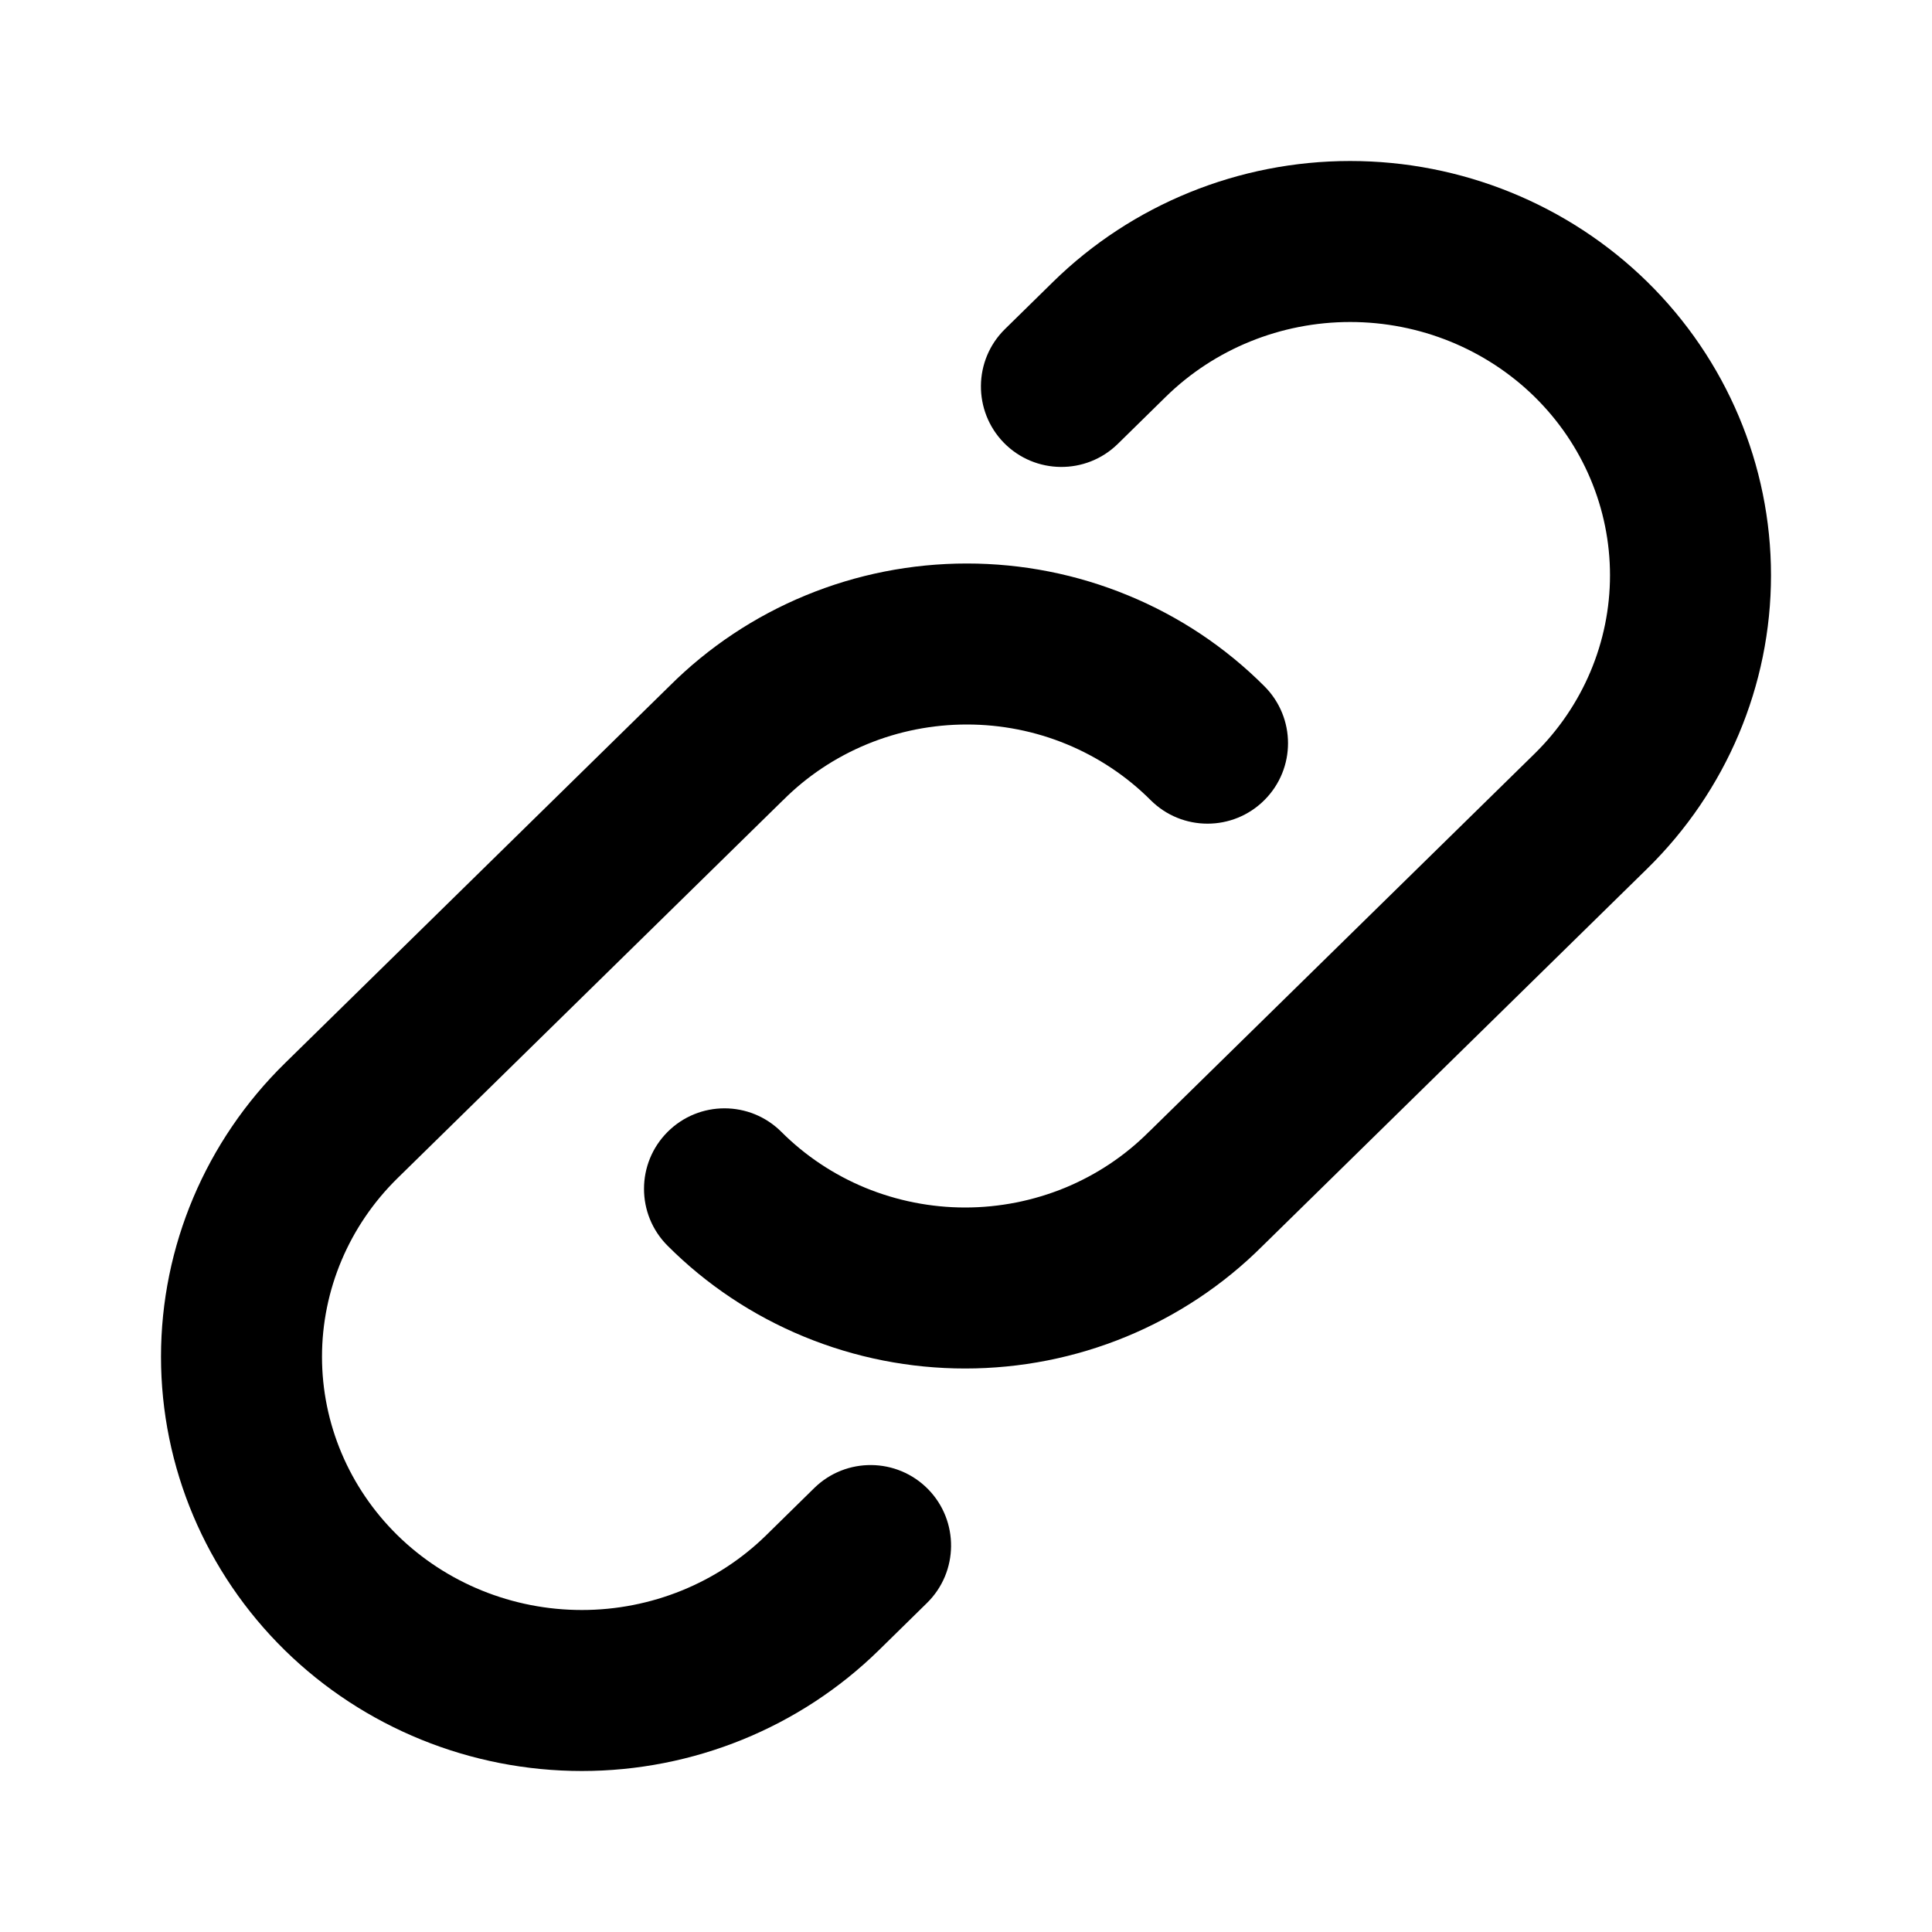 <svg width="24" height="24" viewBox="0 0 24 24" fill="none" xmlns="http://www.w3.org/2000/svg">
<path fill-rule="evenodd" clip-rule="evenodd" d="M13.083 3.5C14.065 2.538 15.392 2 16.772 2C18.153 2 19.48 2.538 20.462 3.5L19.77 4.205L20.462 3.5C21.444 4.464 22 5.775 22 7.146C22 8.517 21.444 9.828 20.462 10.791L15.682 15.479C15.199 15.961 14.624 16.343 13.992 16.604C13.357 16.866 12.677 17 11.989 17C11.302 17 10.622 16.866 9.987 16.604C9.353 16.343 8.776 15.959 8.293 15.475C7.902 15.084 7.903 14.451 8.293 14.061C8.684 13.67 9.317 13.671 9.707 14.061C10.003 14.357 10.357 14.593 10.749 14.755C11.141 14.916 11.563 15 11.989 15C12.416 15 12.838 14.916 13.23 14.755C13.622 14.593 13.976 14.357 14.271 14.061L14.278 14.054L14.279 14.054L19.062 9.364C19.665 8.772 20 7.974 20 7.146C20 6.318 19.665 5.52 19.062 4.928C18.458 4.336 17.635 4 16.772 4C15.91 4 15.087 4.336 14.483 4.928L13.885 5.515C13.491 5.901 12.858 5.895 12.471 5.501C12.085 5.106 12.091 4.473 12.485 4.087L13.083 3.5ZM10.008 7.396C10.643 7.134 11.323 7 12.011 7C12.698 7 13.378 7.134 14.013 7.396C14.648 7.657 15.224 8.041 15.707 8.525C16.098 8.916 16.098 9.549 15.707 9.939C15.316 10.33 14.683 10.329 14.293 9.939C13.997 9.643 13.643 9.407 13.251 9.245C12.859 9.083 12.437 9 12.011 9C11.584 9 11.162 9.083 10.77 9.245C10.378 9.407 10.024 9.643 9.729 9.939L9.721 9.946L9.721 9.946L4.938 14.636C4.335 15.228 4 16.026 4 16.854C4 17.682 4.335 18.48 4.938 19.072C5.542 19.664 6.365 20 7.228 20C8.09 20 8.913 19.664 9.517 19.072L10.115 18.485C10.509 18.099 11.142 18.105 11.529 18.499C11.915 18.893 11.909 19.527 11.515 19.913L10.917 20.5C9.935 21.462 8.608 22 7.228 22C5.847 22 4.52 21.462 3.538 20.5C2.556 19.536 2 18.225 2 16.854C2 15.483 2.556 14.172 3.538 13.209L8.318 8.521C8.801 8.039 9.375 7.657 10.008 7.396Z" fill="black"/>
</svg>
